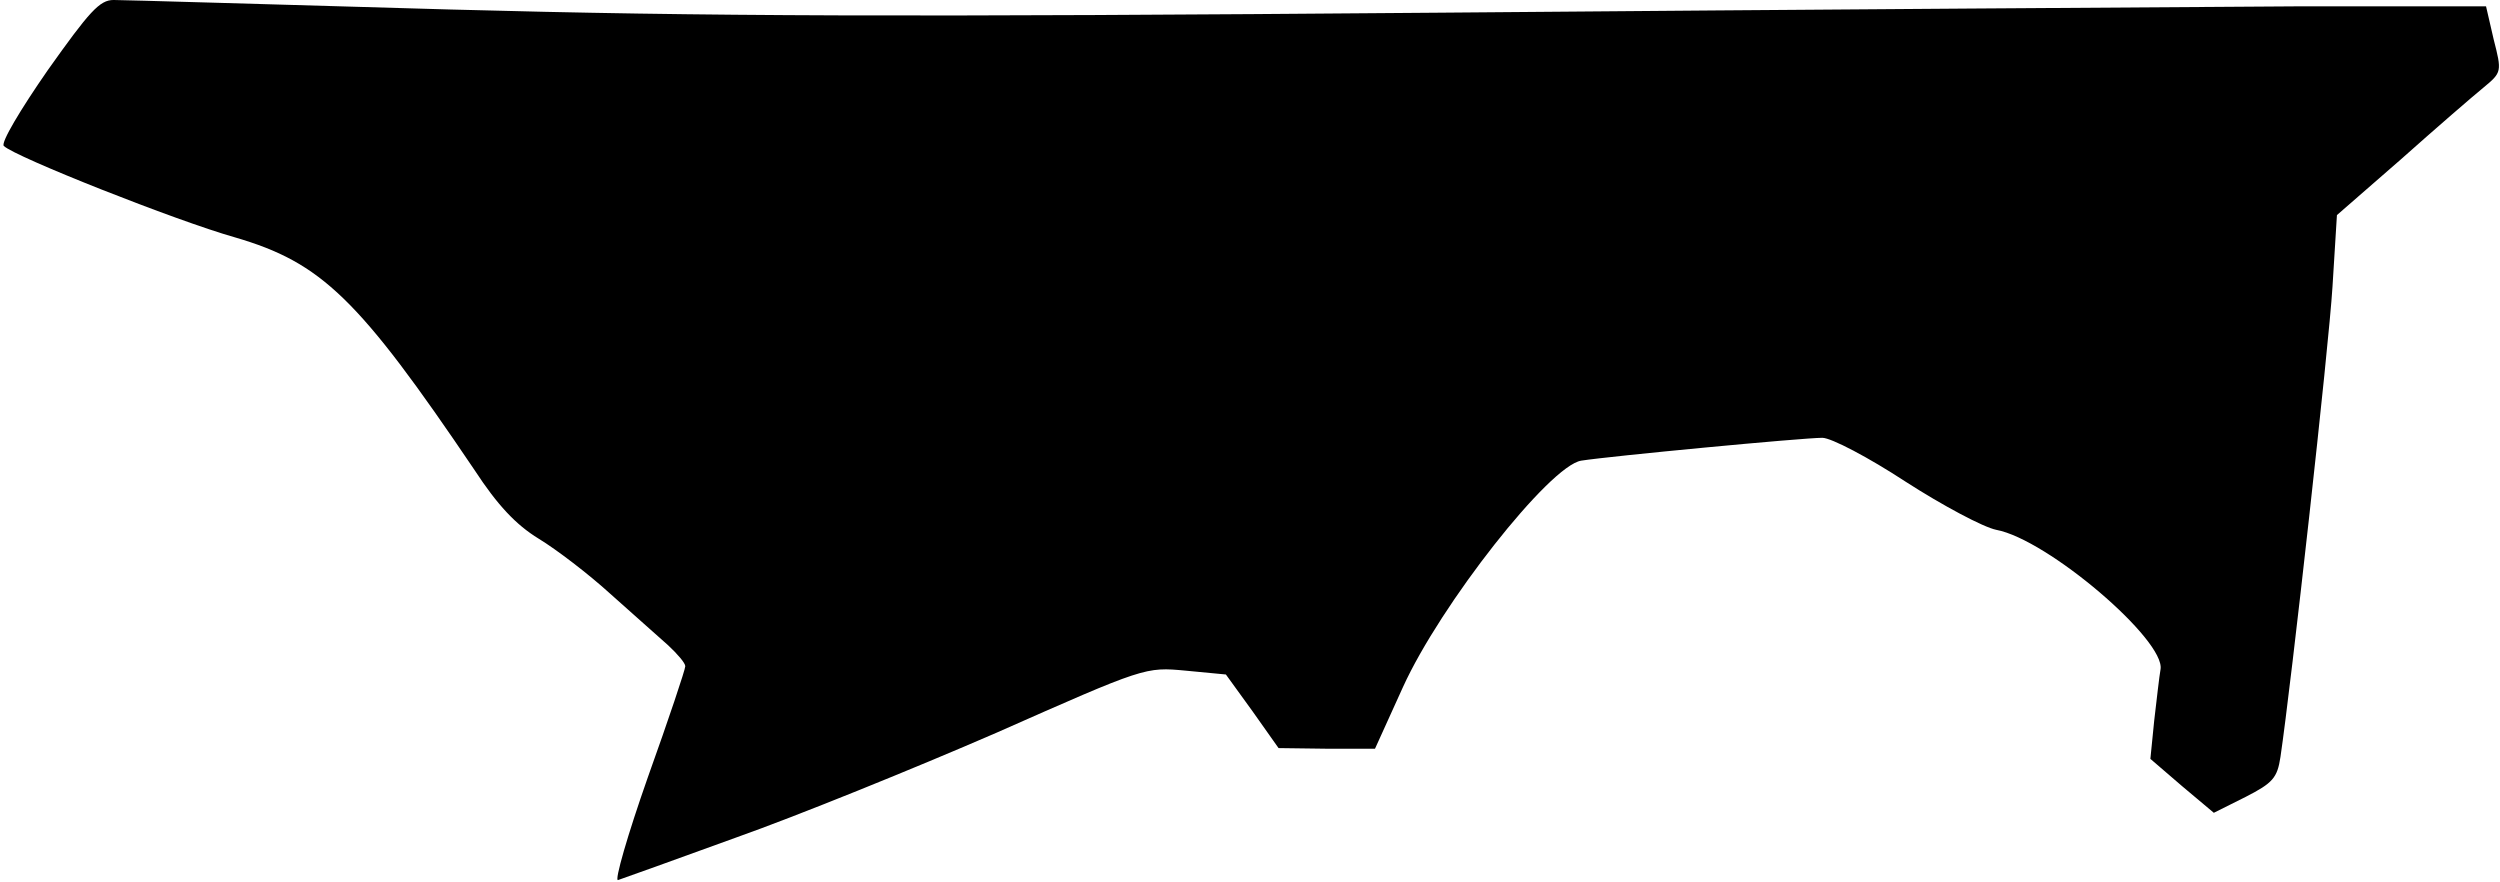 <?xml version="1.0" standalone="no"?>
<!DOCTYPE svg PUBLIC "-//W3C//DTD SVG 20010904//EN"
 "http://www.w3.org/TR/2001/REC-SVG-20010904/DTD/svg10.dtd">
<svg version="1.0" xmlns="http://www.w3.org/2000/svg"
 width="394pt" height="139pt" viewBox="0 0 394 139"
 preserveAspectRatio="xMidYMid meet">
<g transform="translate(0,139) scale(0.1,-0.1)"
fill="#000000" stroke="none">
<path fill="#000000" stroke="none" d="M75 1279 c-43 -62 -74 -114 -69 -119
17 -17 272 -118 364 -144 137 -40 195 -96 378 -367 36 -55 65 -86 101 -108 28
-17 79 -56 113 -87 35 -31 75 -67 91 -81 15 -14 27 -28 27 -33 0 -5 -26 -83
-59 -175 -32 -91 -53 -164 -47 -162 6 2 90 32 186 67 96 34 281 109 410 165
235 104 235 104 299 98 l63 -6 42 -58 41 -58 76 -1 76 0 44 97 c59 130 231
349 281 357 44 7 349 36 380 36 14 0 73 -31 131 -69 59 -38 123 -72 143 -76
81 -15 267 -174 259 -220 -2 -11 -6 -47 -10 -81 l-6 -60 50 -43 50 -42 50 25
c43 22 50 30 55 63 17 115 76 644 82 741 l7 113 101 88 c55 49 114 100 130
113 29 24 29 25 16 76 l-12 52 -296 0 c-164 -1 -772 -5 -1352 -10 -849 -7
-1154 -6 -1560 5 -278 8 -517 15 -531 15 -22 0 -38 -18 -104 -111z"/>
</g>
</svg>
